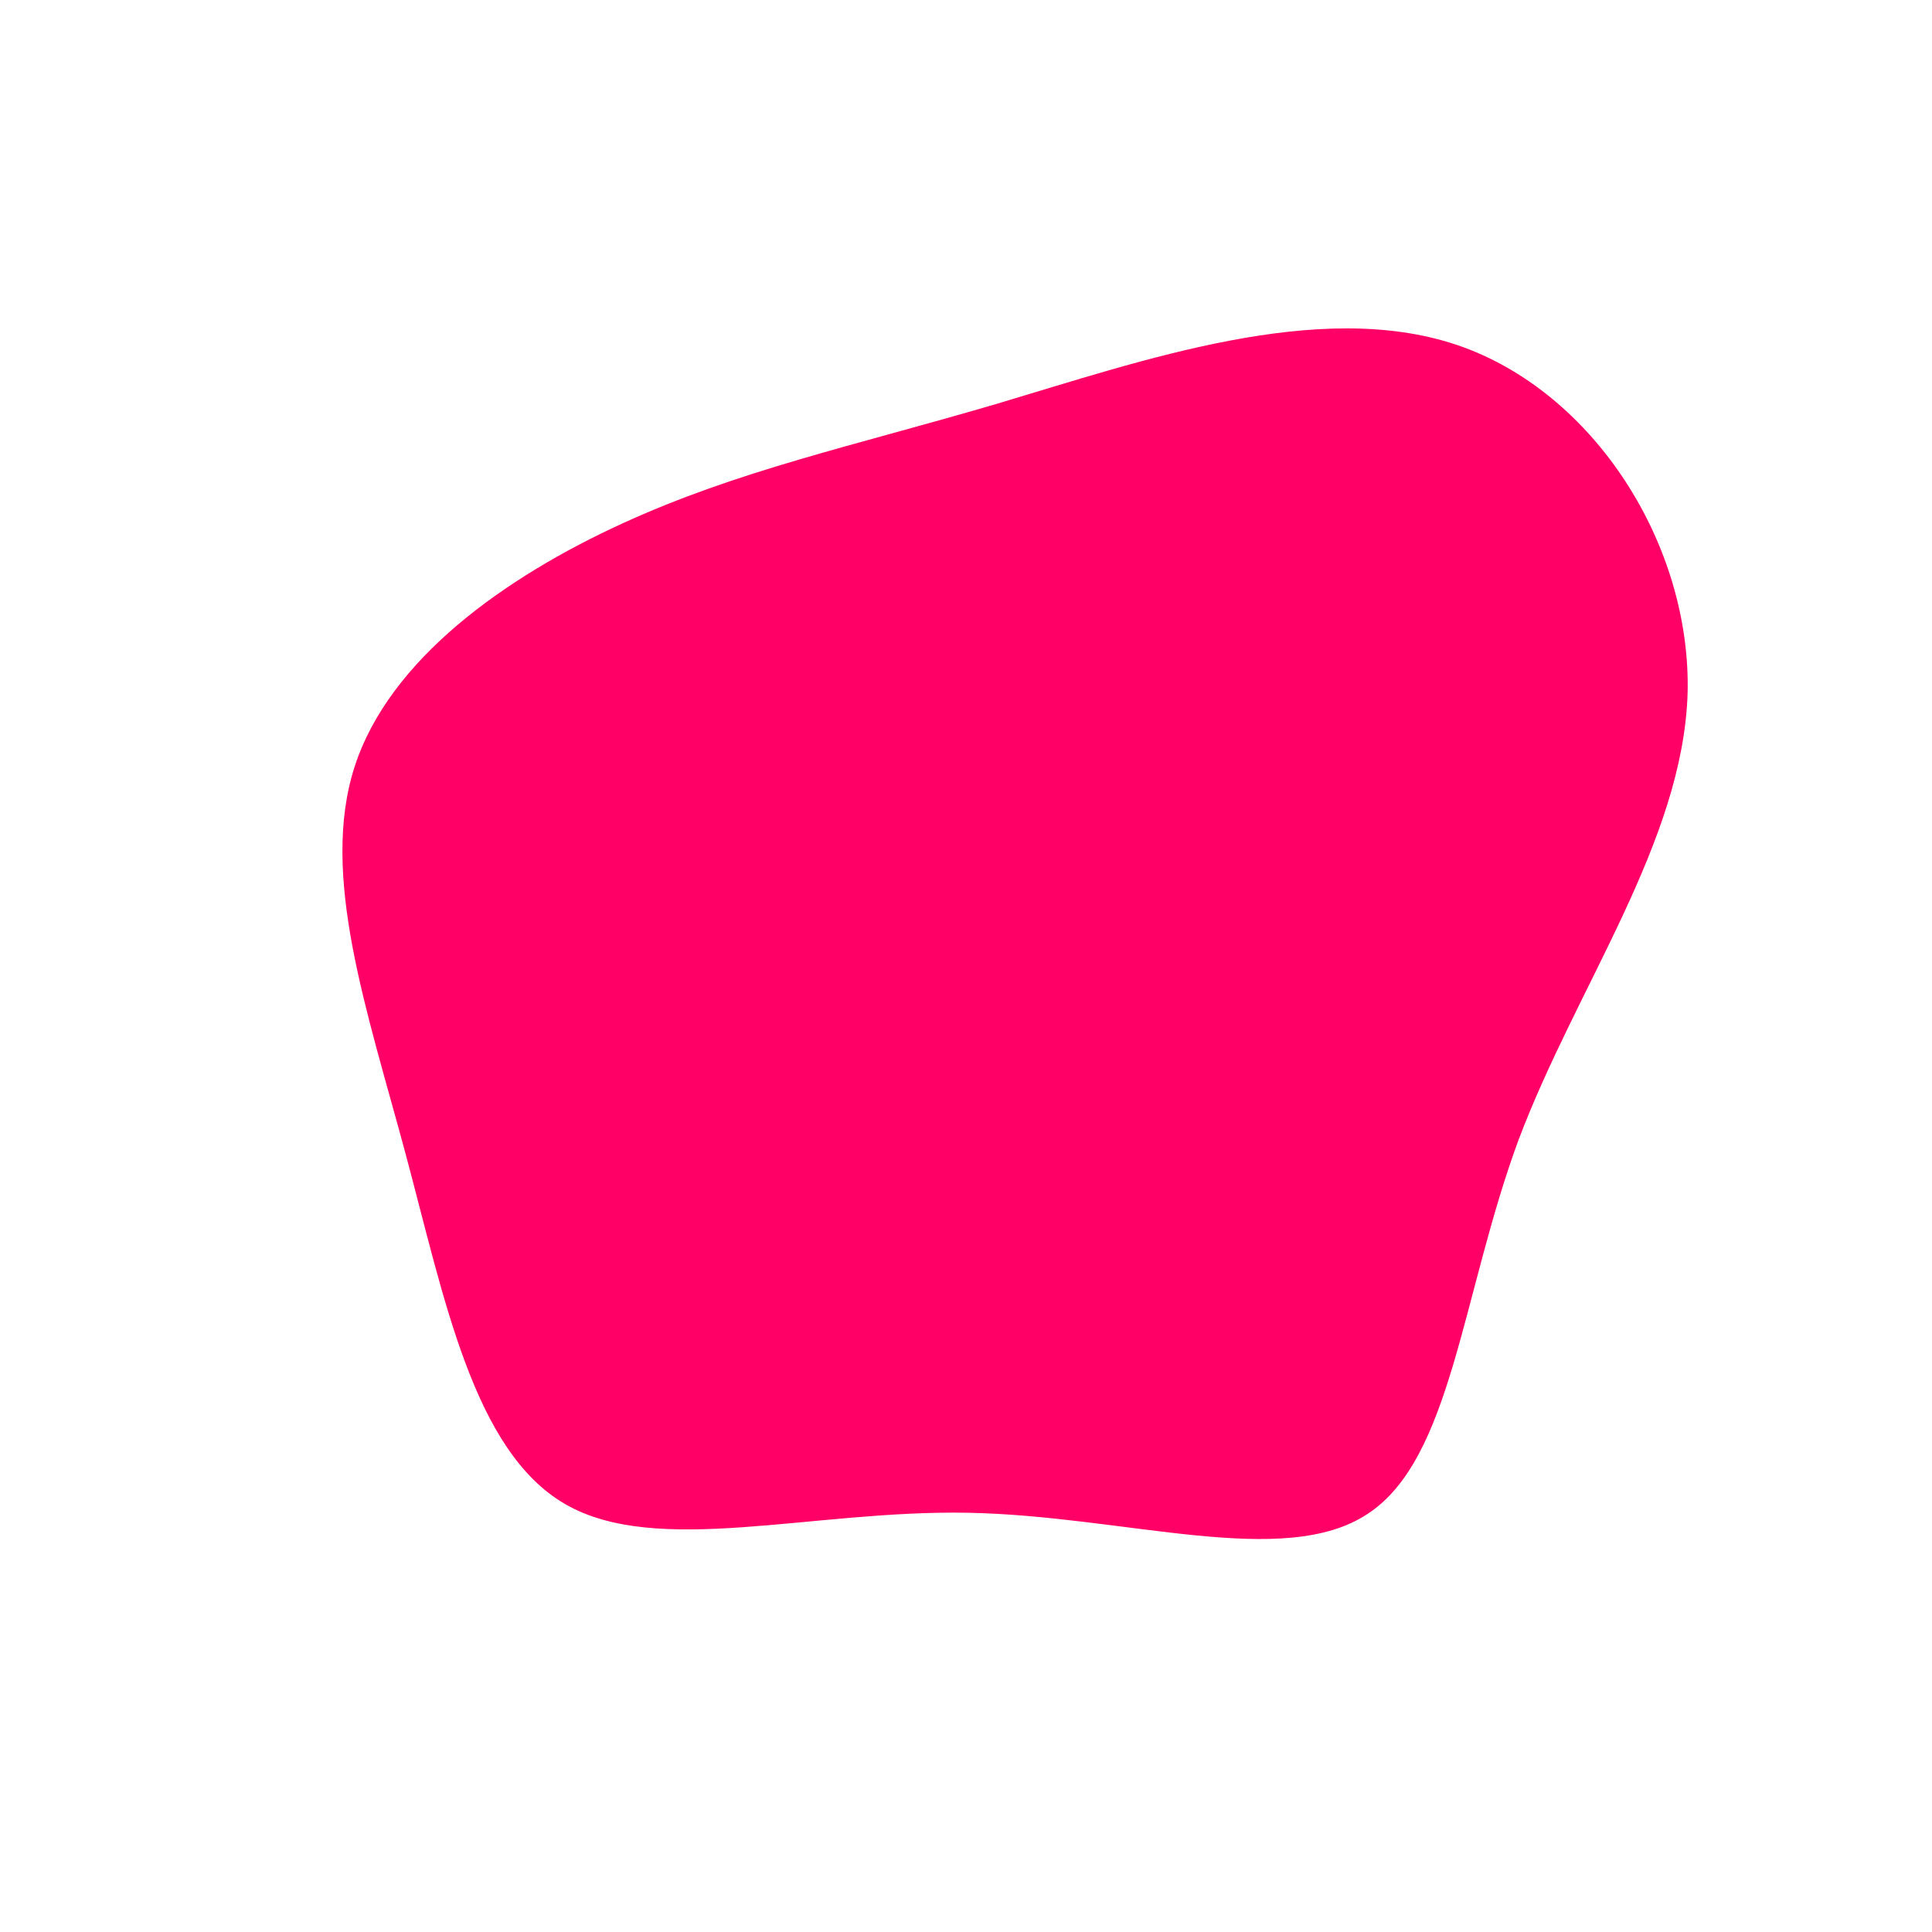 <?xml version="1.0" standalone="no"?>
<svg viewBox="0 0 200 200" xmlns="http://www.w3.org/2000/svg">
  <path fill="#FF0066" d="M50.8,-64.3C65,-59.5,75.1,-43.6,74.7,-28.2C74.2,-12.8,63.2,2.1,57.2,18C51.3,34,50.3,51,41.6,56.7C32.9,62.5,16.5,56.9,0.2,56.6C-16,56.3,-32,61.2,-41.5,55.7C-51,50.2,-54,34.4,-58,19.5C-62,4.6,-66.9,-9.4,-63.3,-20.6C-59.7,-31.8,-47.6,-40.3,-35.6,-45.8C-23.6,-51.3,-11.8,-53.8,3.2,-58.2C18.3,-62.7,36.5,-69.1,50.8,-64.3Z" transform="translate(100 100)" />
</svg>
